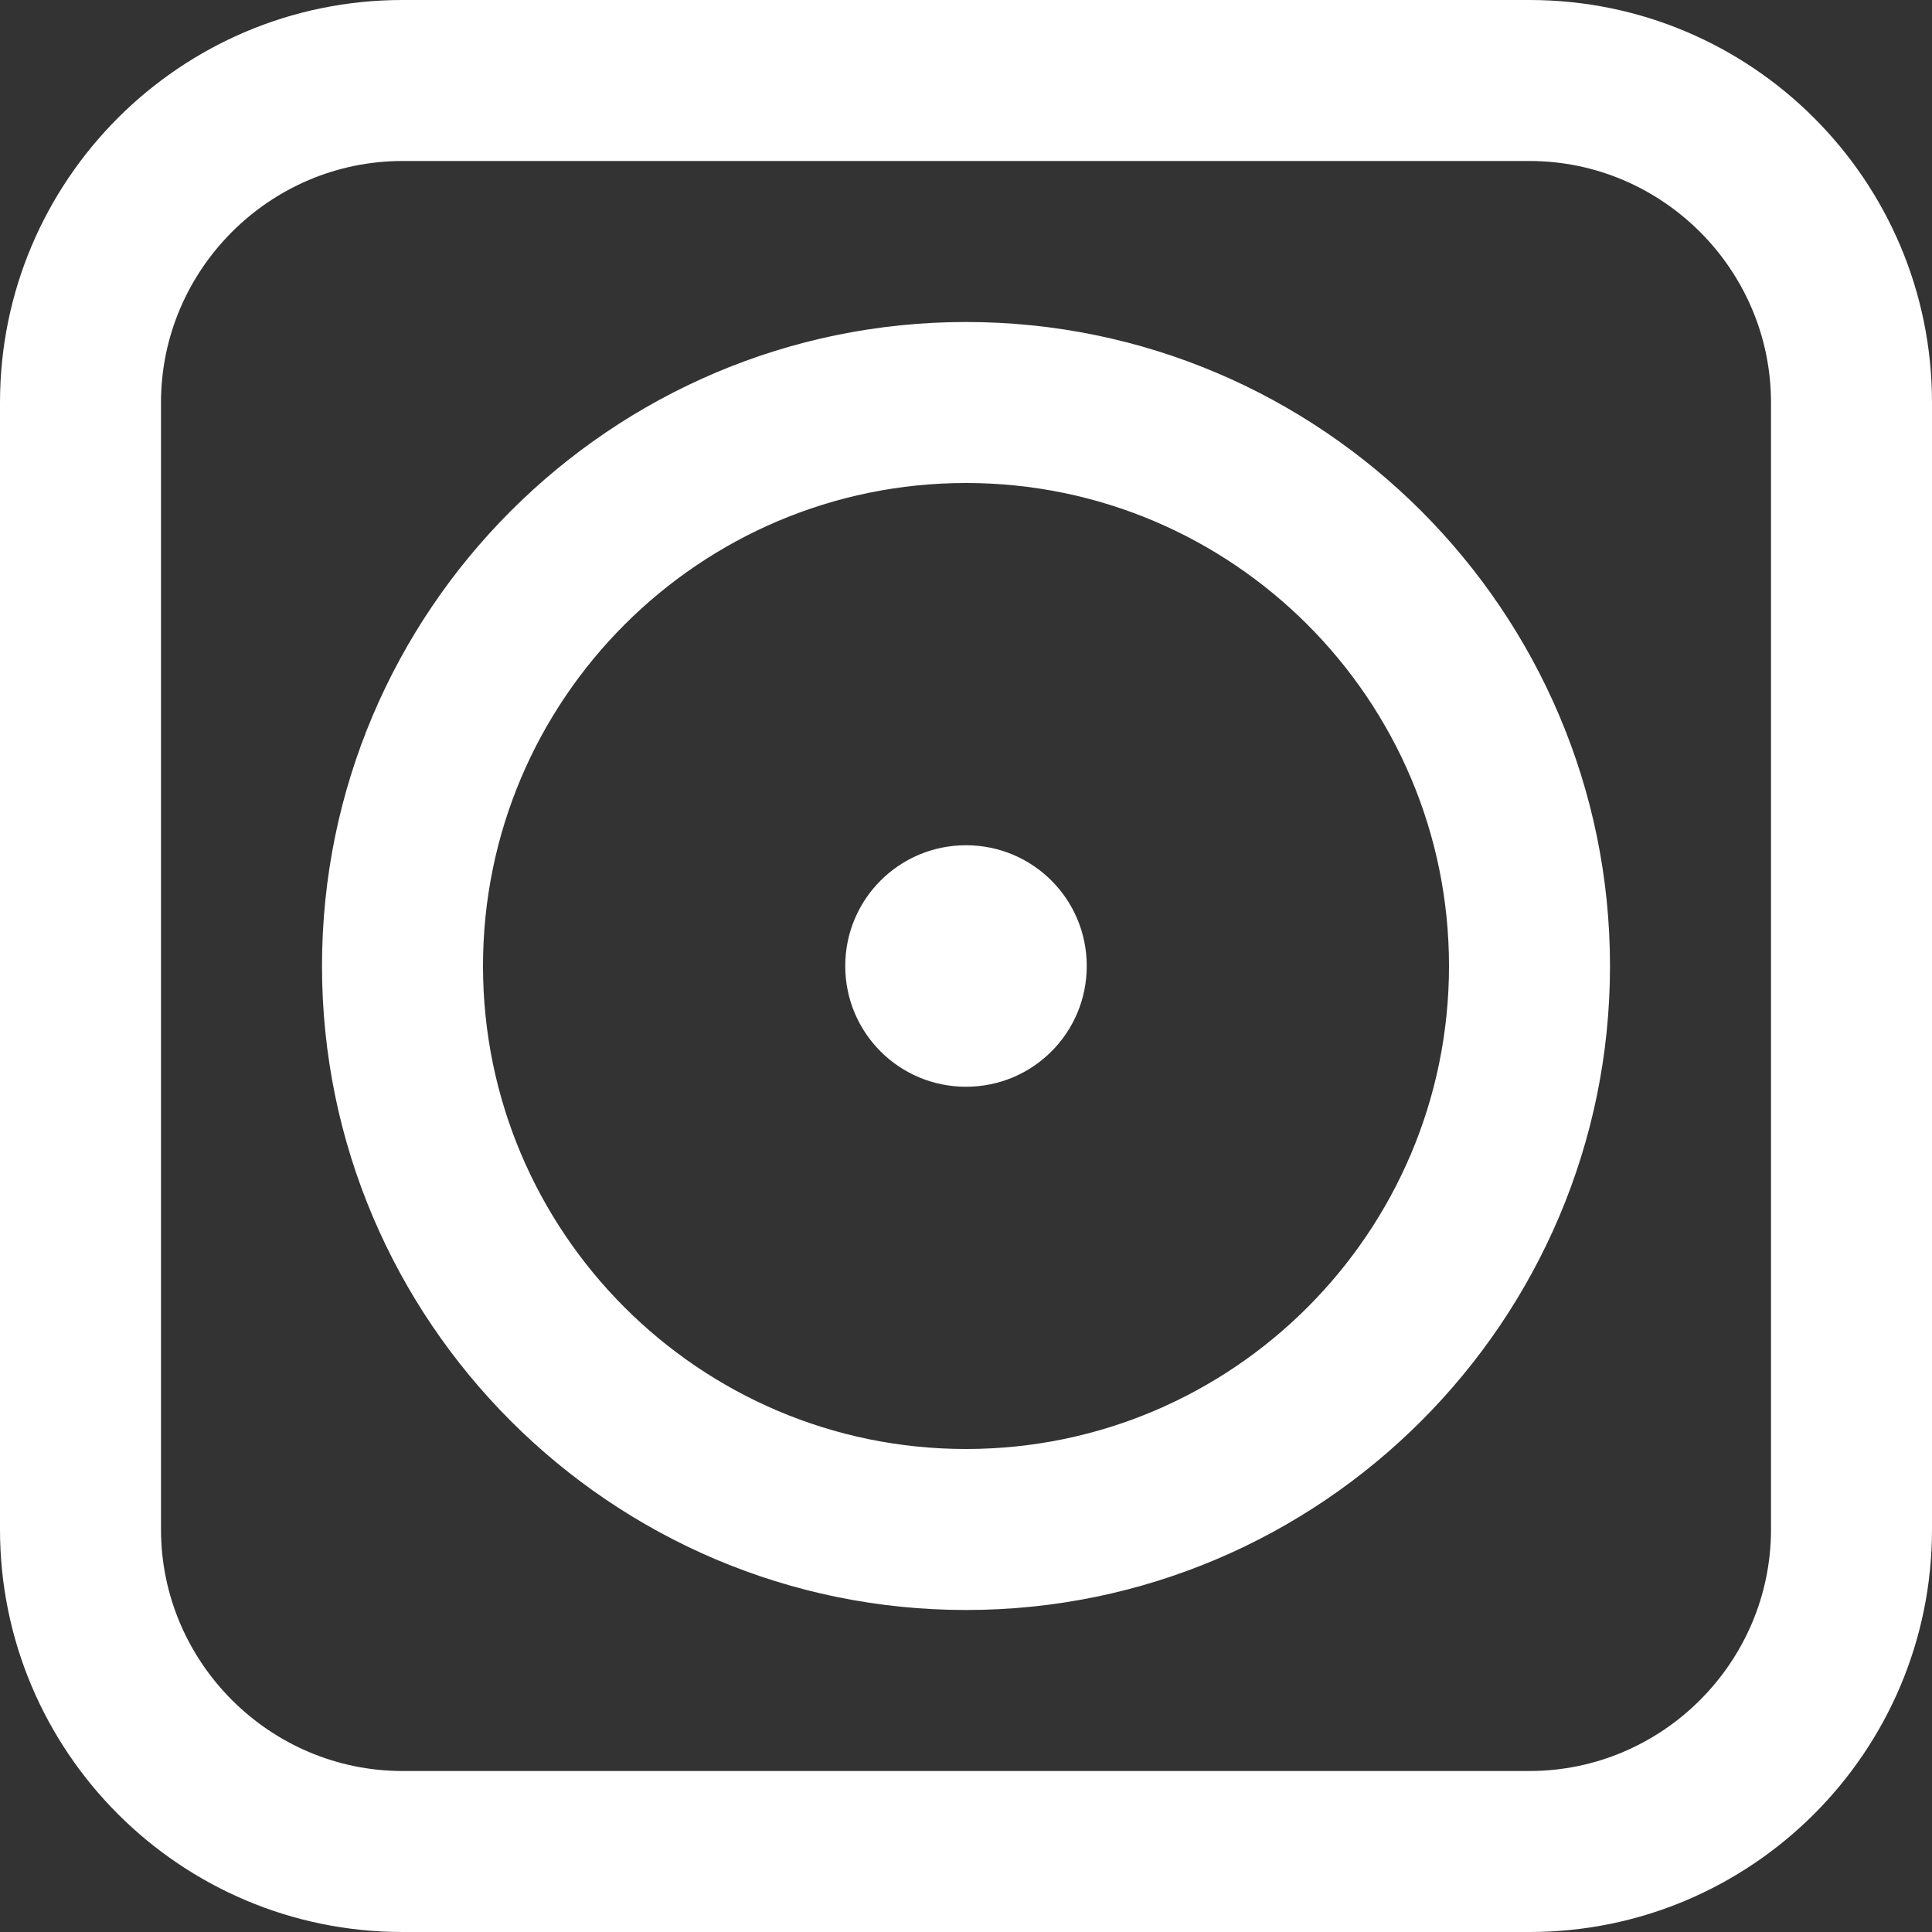 <svg width="30" height="30" viewBox="0 0 30 30" fill="none" xmlns="http://www.w3.org/2000/svg">
<rect x="0" y="0" width="30" height="30" fill="#333333" stroke="none"/>
<g clip-path="url(#clip0_691_4940)">
<g clip-path="url(#clip1_691_4940)">
<path d="M23.75 30H6.25C2.8 30 0 27.2 0 23.75V6.25C0 2.8 2.8 0 6.25 0H23.75C27.2 0 30 2.8 30 6.25V23.75C30 27.2 27.2 30 23.75 30ZM6.25 2.5C4.188 2.5 2.5 4.188 2.5 6.25V23.75C2.5 25.812 4.188 27.5 6.25 27.5H23.75C25.812 27.5 27.5 25.812 27.5 23.75V6.25C27.5 4.188 25.812 2.5 23.75 2.5H6.25ZM15 25C9.488 25 5 20.512 5 15C5 9.488 9.488 5 15 5C20.512 5 25 9.488 25 15C25 20.512 20.512 25 15 25ZM15 7.5C10.863 7.5 7.5 10.863 7.5 15C7.5 19.137 10.863 22.5 15 22.5C19.137 22.5 22.5 19.137 22.5 15C22.5 10.863 19.137 7.5 15 7.5ZM15 16.875C16.038 16.875 16.875 16.038 16.875 15C16.875 13.963 16.038 13.125 15 13.125C13.963 13.125 13.125 13.963 13.125 15C13.125 16.038 13.963 16.875 15 16.875Z" fill="white"/>
</g>
</g>
<defs>
<clipPath id="clip0_691_4940">
<rect width="30" height="30" fill="white"/>
</clipPath>
<clipPath id="clip1_691_4940">
<rect width="30" height="30" fill="white"/>
</clipPath>
</defs>
</svg>
